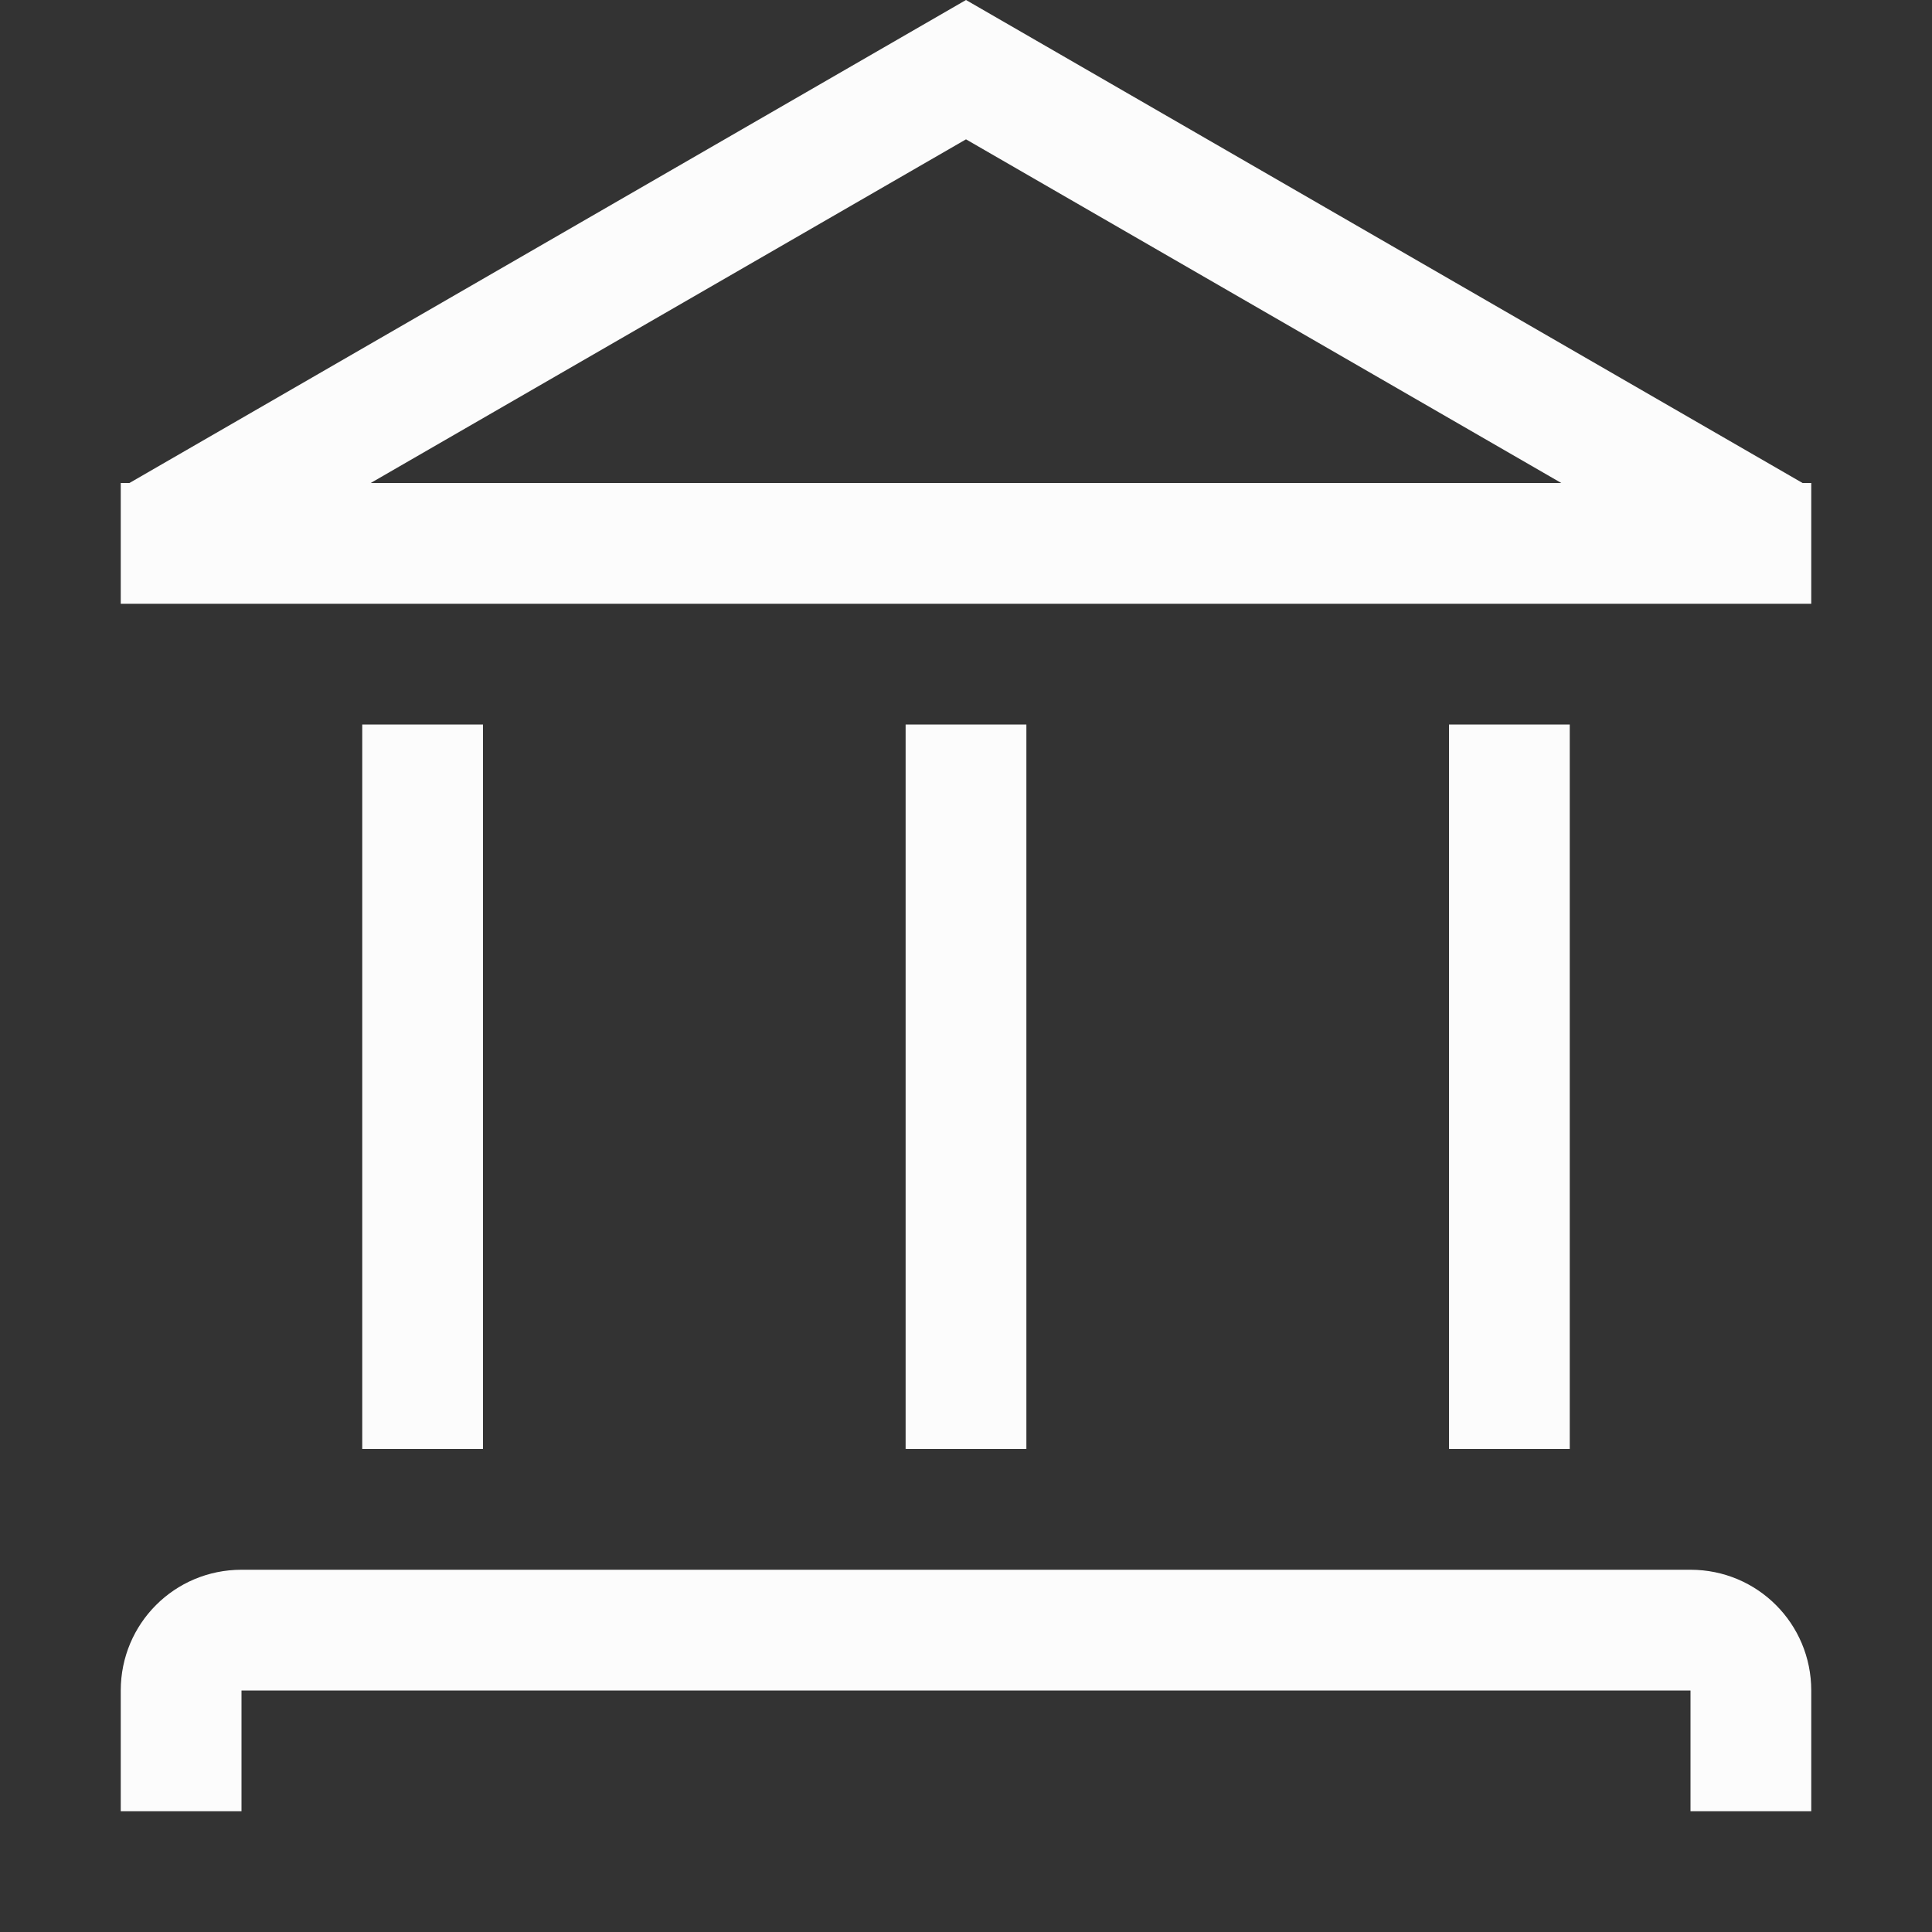 <svg xmlns="http://www.w3.org/2000/svg" width="16" height="16">
<rect width="100%" height="100%" fill="#333333" stroke="none"/>
<path fill="#fcfcfc" d="M8 0 1.072 4H1v1h14V4h-.072zm0 1.154L12.93 4H3.07zM3 6h1v6H3zm4.5 0h1v6h-1zM12 6h1v6h-1zM2 13c-.554 0-1 .446-1 1v1h1v-1h12v1h1v-1c0-.554-.446-1-1-1z" style="paint-order:stroke fill markers"/>
</svg>
